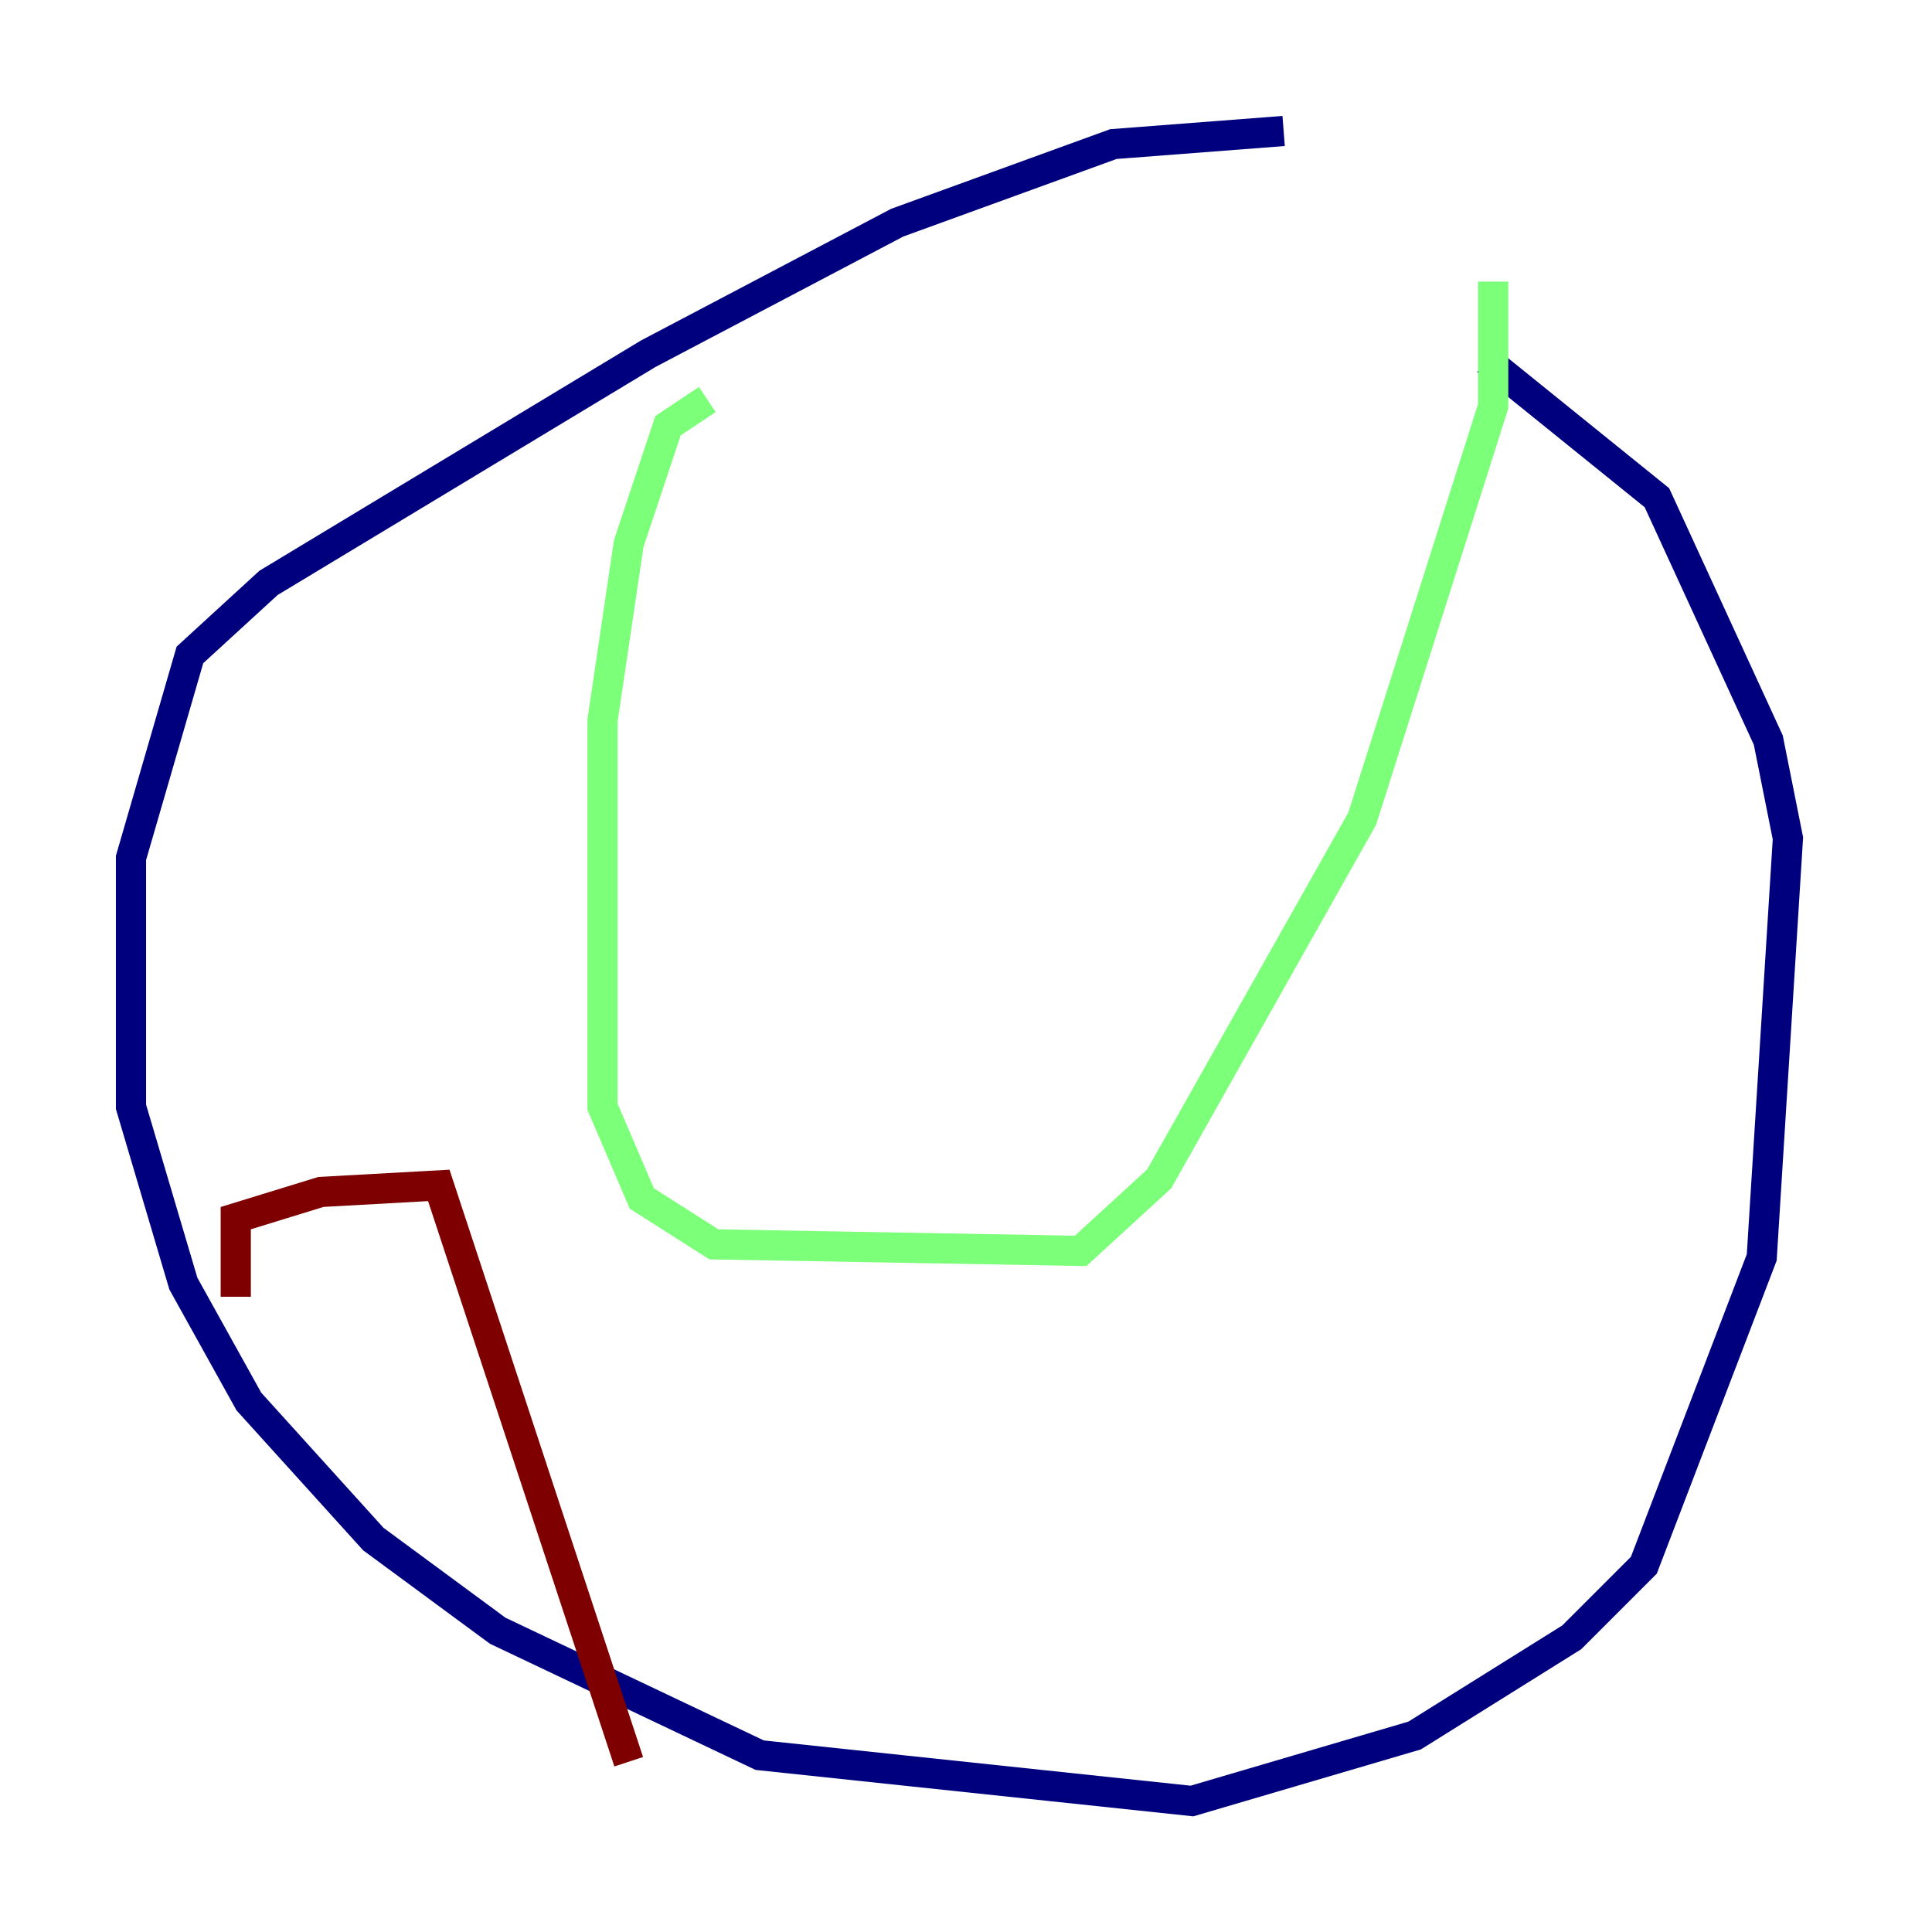 <?xml version="1.0" encoding="utf-8" ?>
<svg baseProfile="tiny" height="128" version="1.2" viewBox="0,0,128,128" width="128" xmlns="http://www.w3.org/2000/svg" xmlns:ev="http://www.w3.org/2001/xml-events" xmlns:xlink="http://www.w3.org/1999/xlink"><defs /><polyline fill="none" points="85.044,8.678 73.763,9.546 59.444,14.752 42.956,23.43 17.79,38.617 12.583,43.39 8.678,56.841 8.678,73.329 12.149,85.044 16.488,92.854 24.732,101.966 32.976,108.041 50.332,116.285 78.969,119.322 93.722,114.983 104.136,108.475 108.909,103.702 116.719,83.308 118.454,55.539 117.153,49.031 109.776,32.976 98.495,23.864" stroke="#00007f" stroke-width="2" /><polyline fill="none" points="46.861,26.468 44.258,28.203 41.654,36.014 39.919,47.729 39.919,73.329 42.522,79.403 47.295,82.441 71.593,82.875 76.8,78.102 90.251,54.237 98.929,26.902 98.929,18.658" stroke="#7cff79" stroke-width="2" /><polyline fill="none" points="15.62,85.912 15.62,80.705 21.261,78.969 29.071,78.536 41.654,116.719" stroke="#7f0000" stroke-width="2" /></svg>